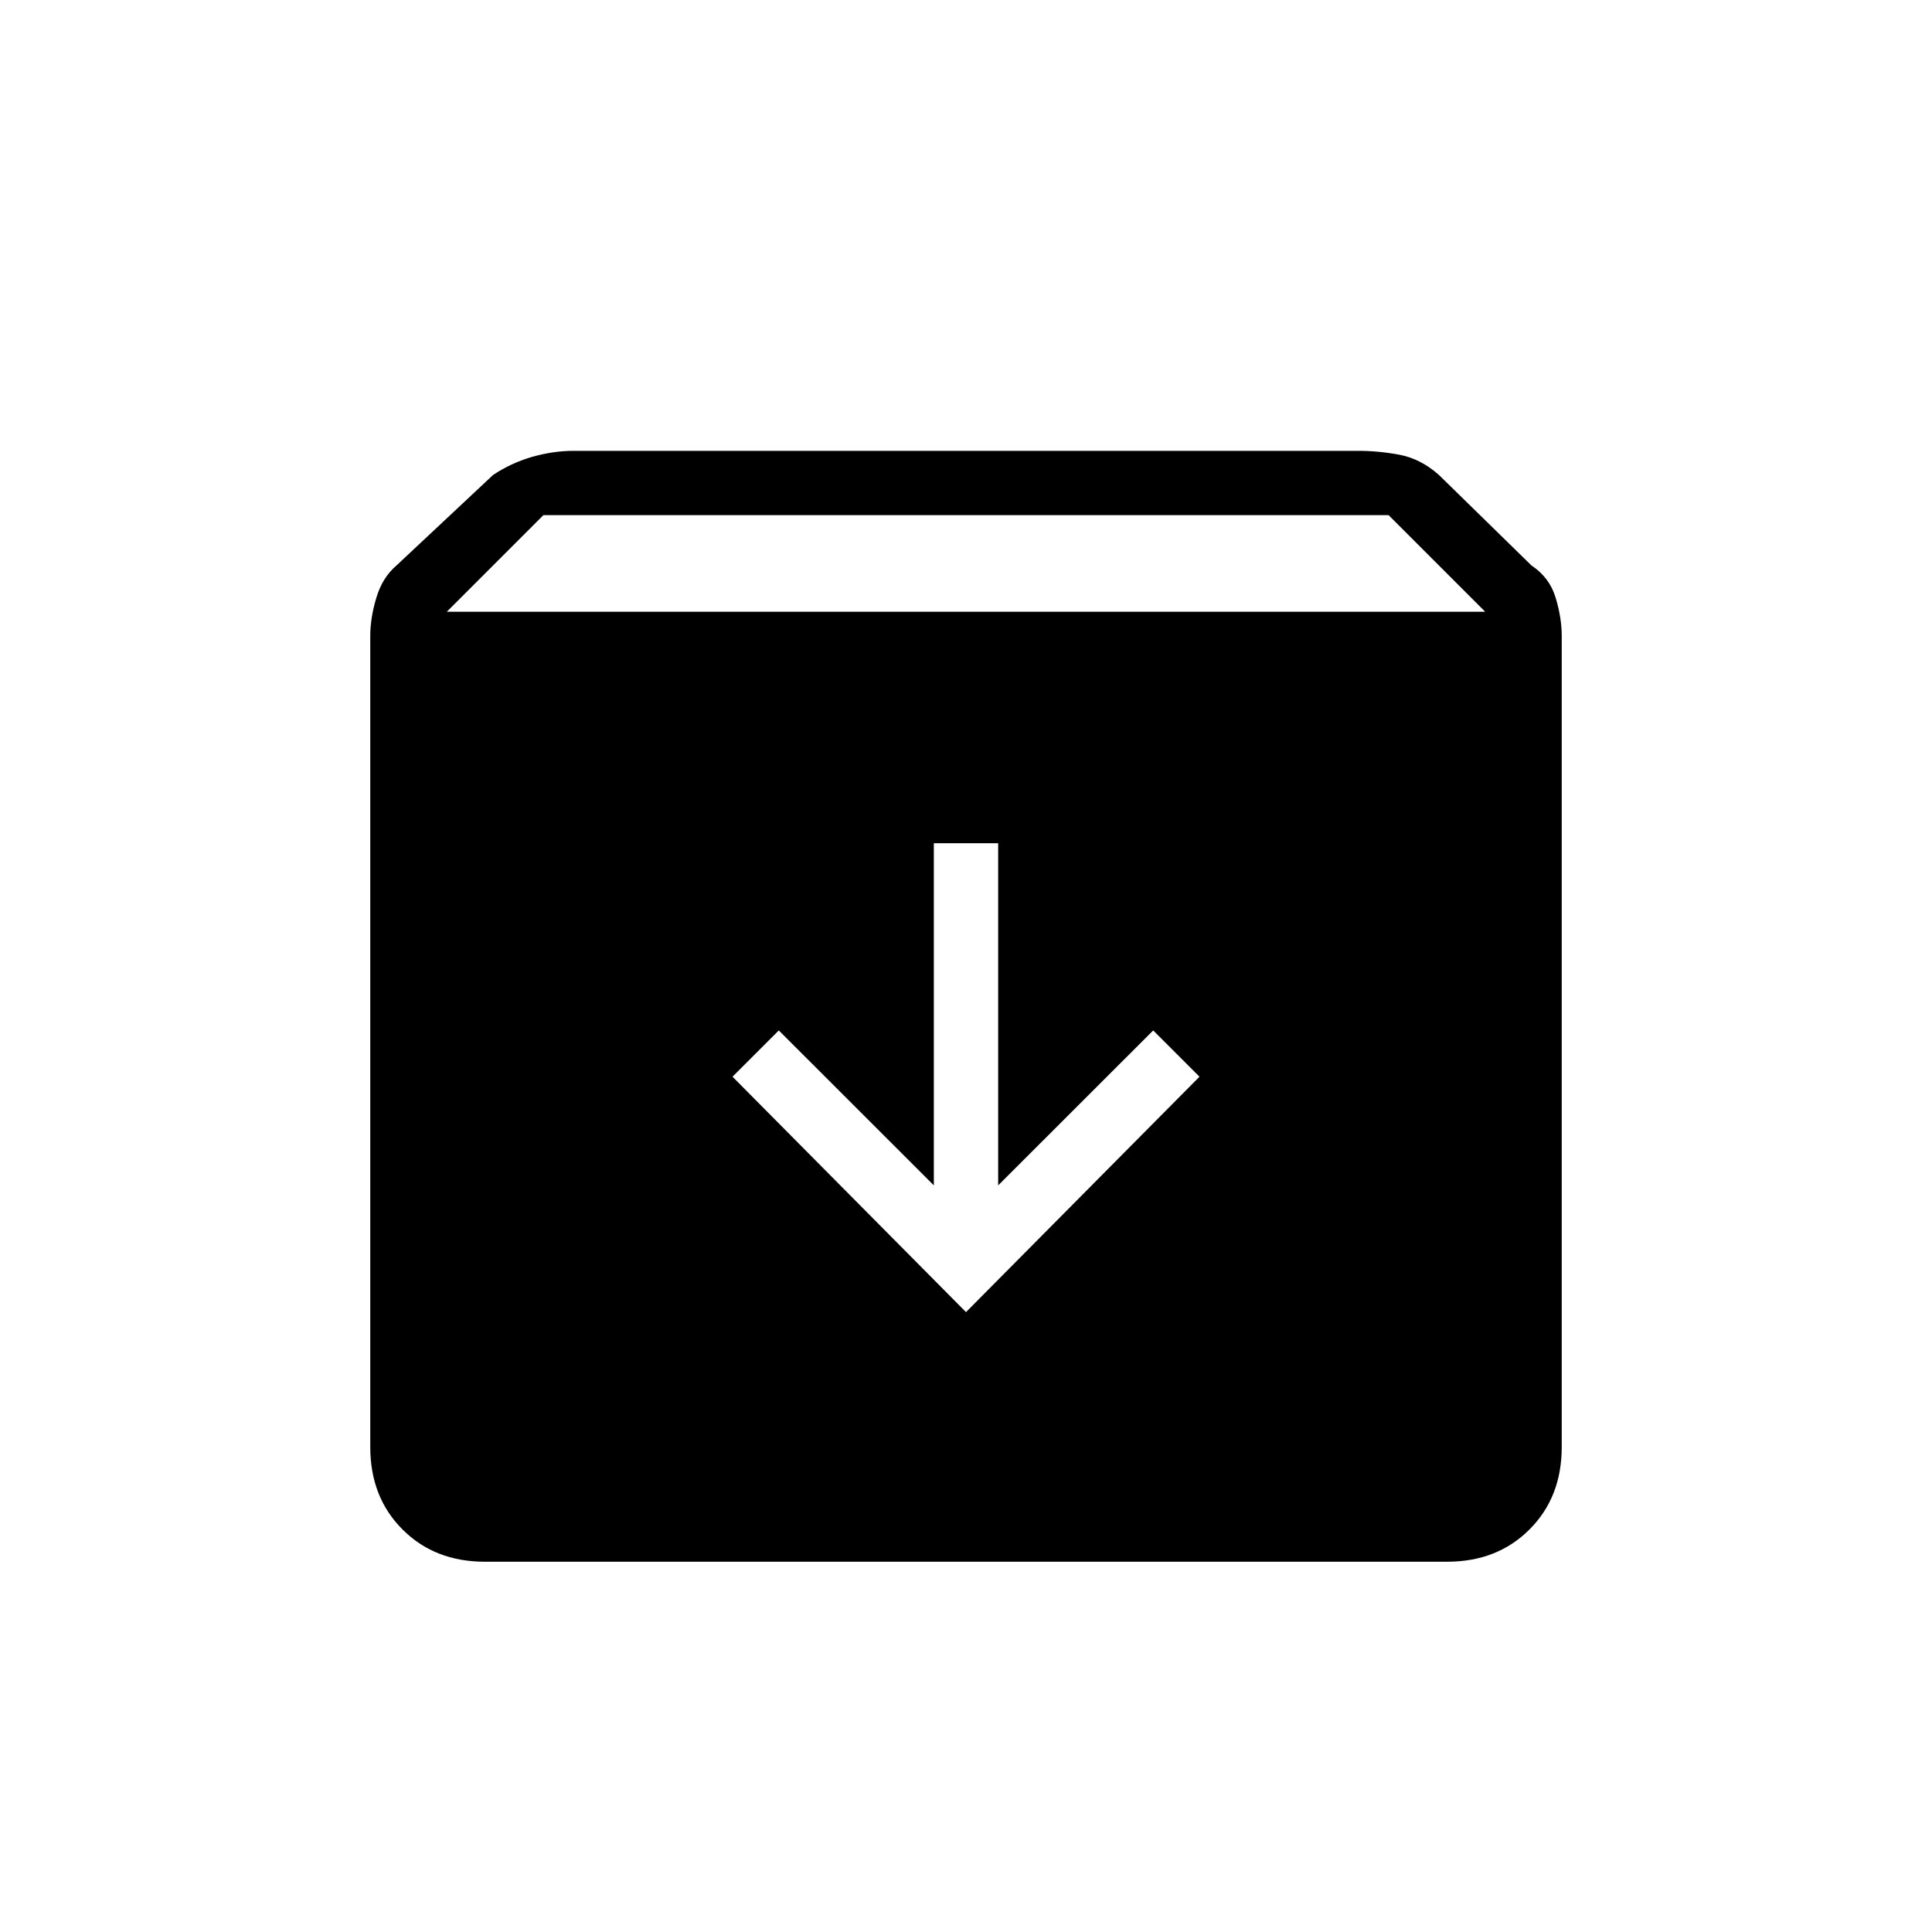 <svg xmlns="http://www.w3.org/2000/svg" height="20" width="20"><path d="M5.021 16.167q-.521 0-.854-.334-.334-.333-.334-.854V6.583q0-.187.063-.395.062-.209.208-.334l1-.937q.188-.125.406-.188.219-.062.428-.062h8.124q.209 0 .428.041.218.042.406.209l.958.937q.188.125.25.334.063.208.063.395v8.396q0 .521-.334.854-.333.334-.854.334Zm-.396-9.834h10.75l-1-1h-8.75ZM10 13.583l2.417-2.437-.479-.479-1.605 1.604V8.729h-.666v3.542l-1.605-1.604-.479.479Z"/></svg>
